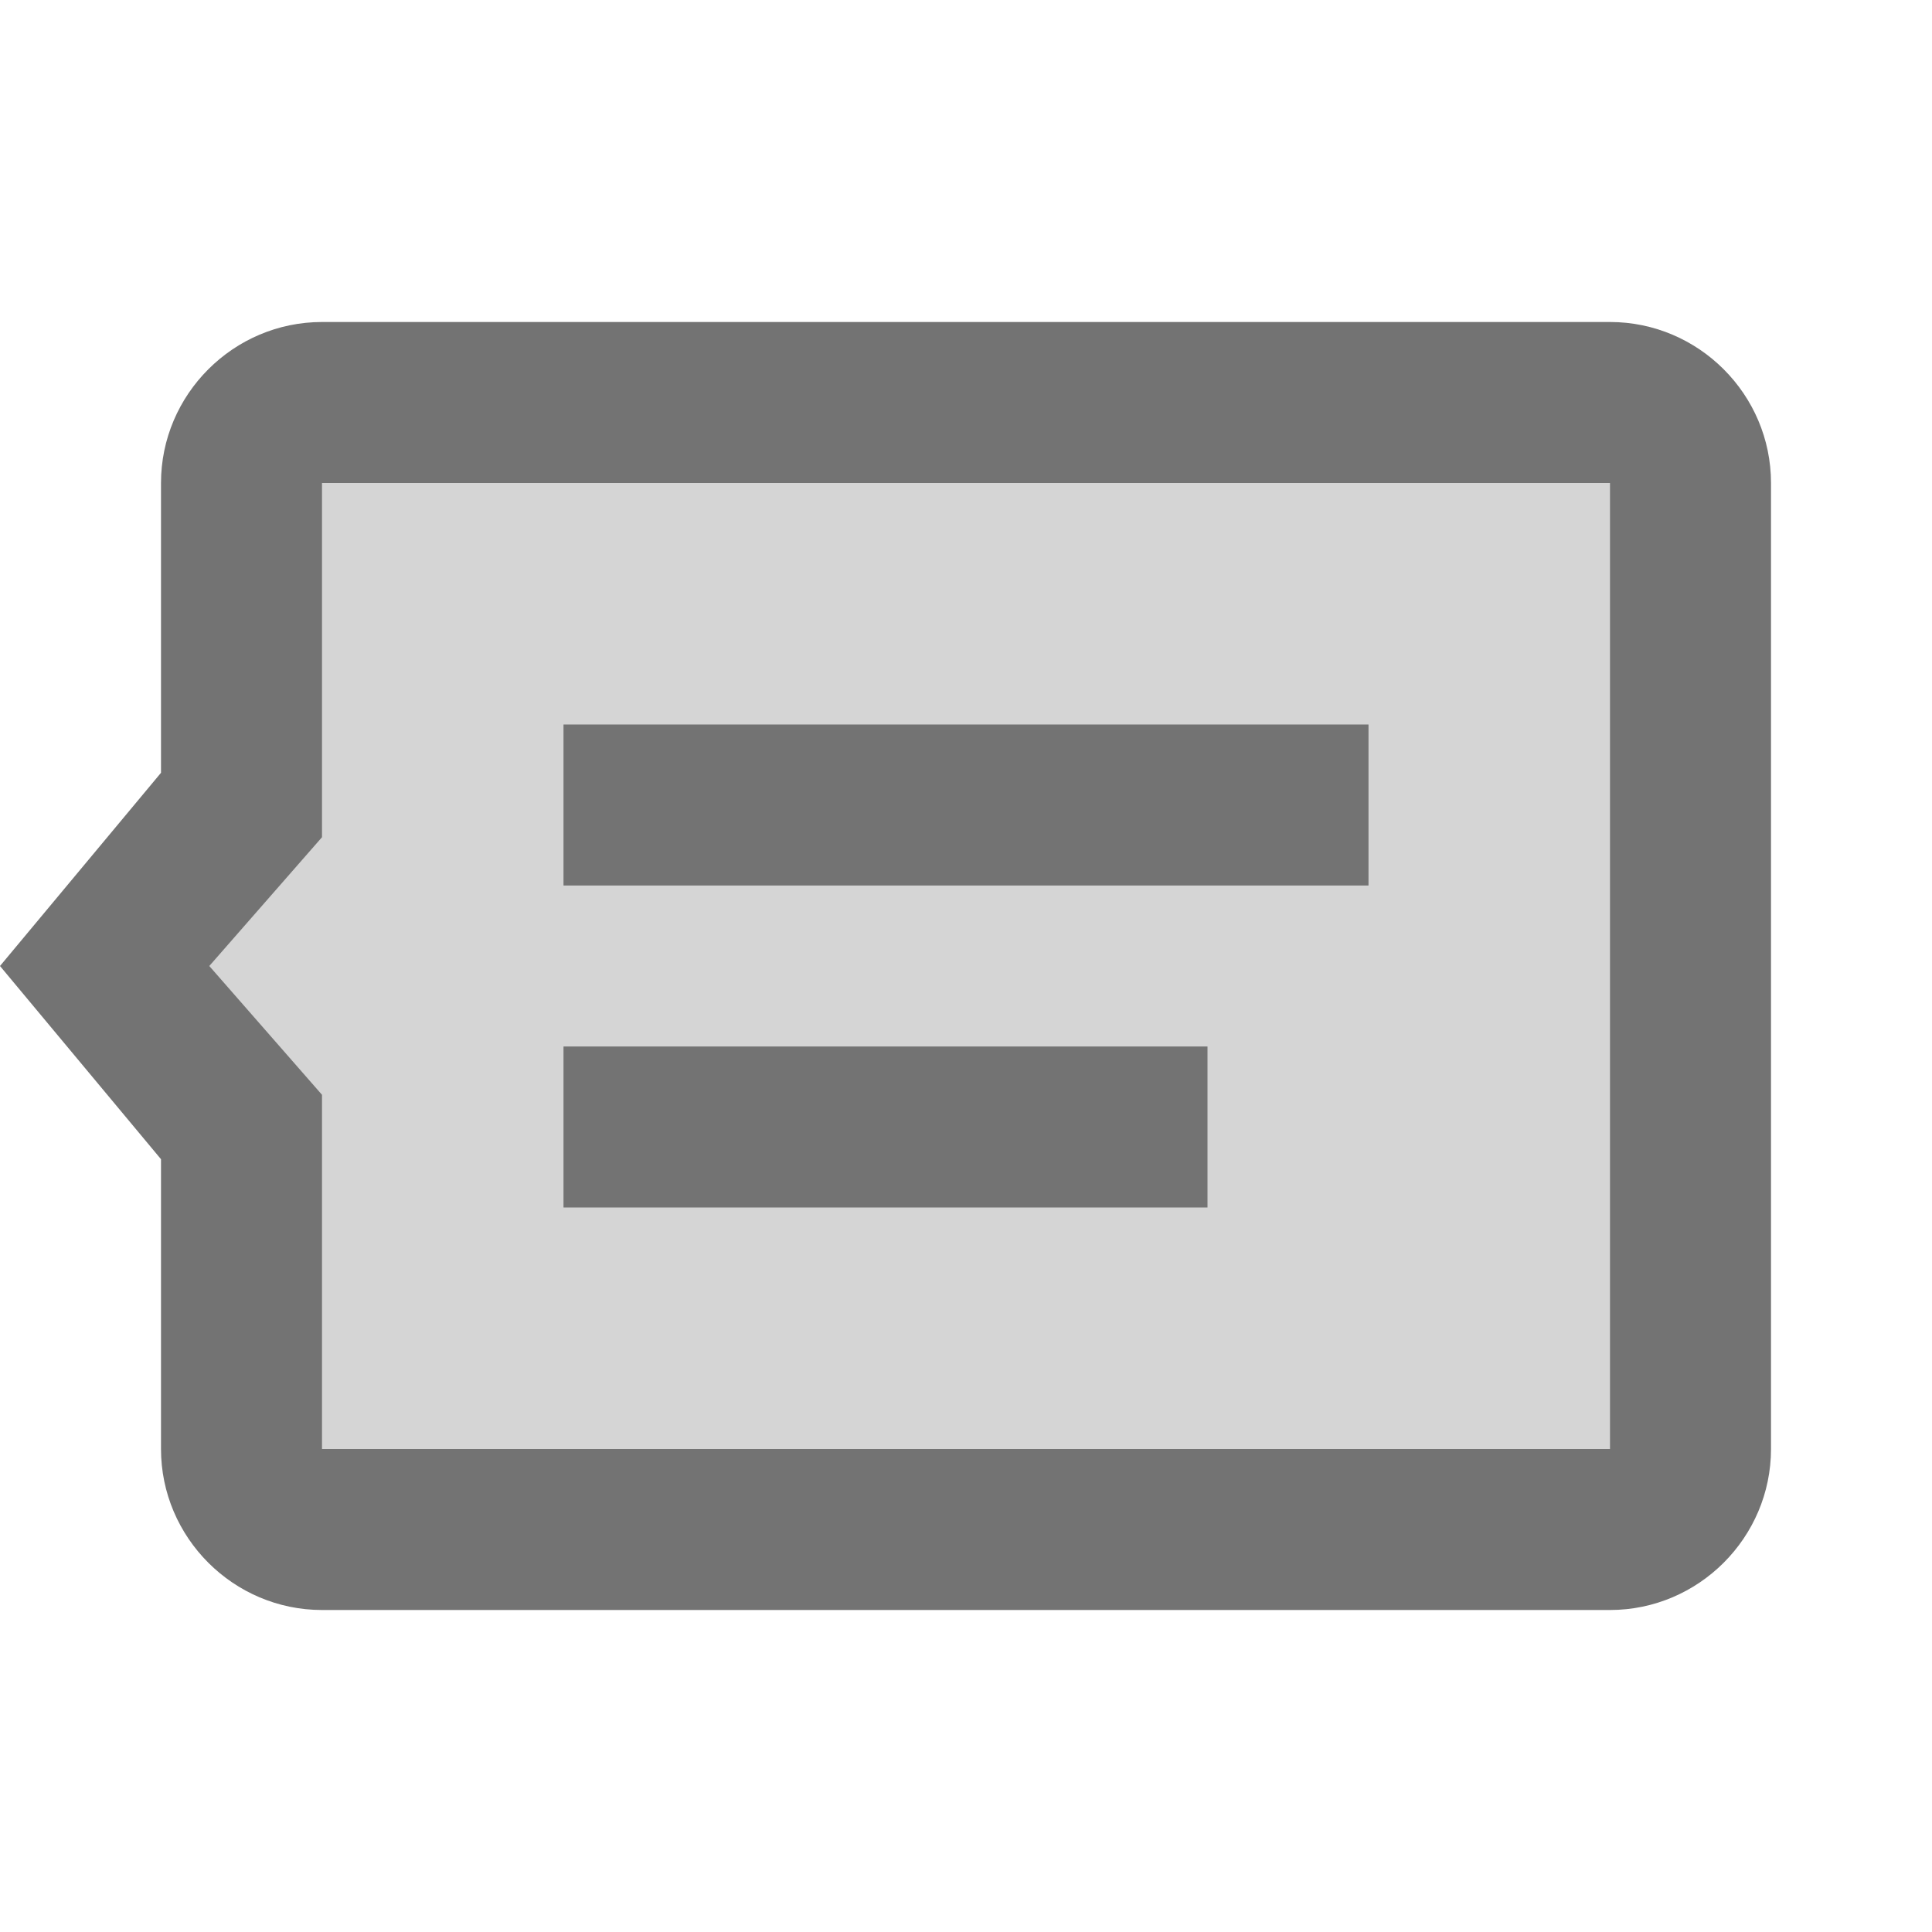 <svg width="24" height="24" viewBox="0 0 24 24" fill="none" xmlns="http://www.w3.org/2000/svg">
<path opacity="0.3" d="M4 19H20C20.6 19 21 18.6 21 18V6C21 5.4 20.6 5 20 5H4C3.4 5 3 5.4 3 6V10L1.3 12L3 14V18C3 18.6 3.4 19 4 19Z" fill="#737373"/>
<path d="M20 20H4C2.9 20 2 19.1 2 18V14.4L0 12L2 9.6V6C2 4.9 2.9 4 4 4H20C21.1 4 22 4.9 22 6V18C22 19.1 21.1 20 20 20ZM2.6 12L4 13.6V18H20V6H4V10.4L2.6 12Z" fill="#737373"/>
<path d="M7 9H17V11H7V9ZM7 13H15V15H7V13Z" fill="#737373"/>
</svg>
